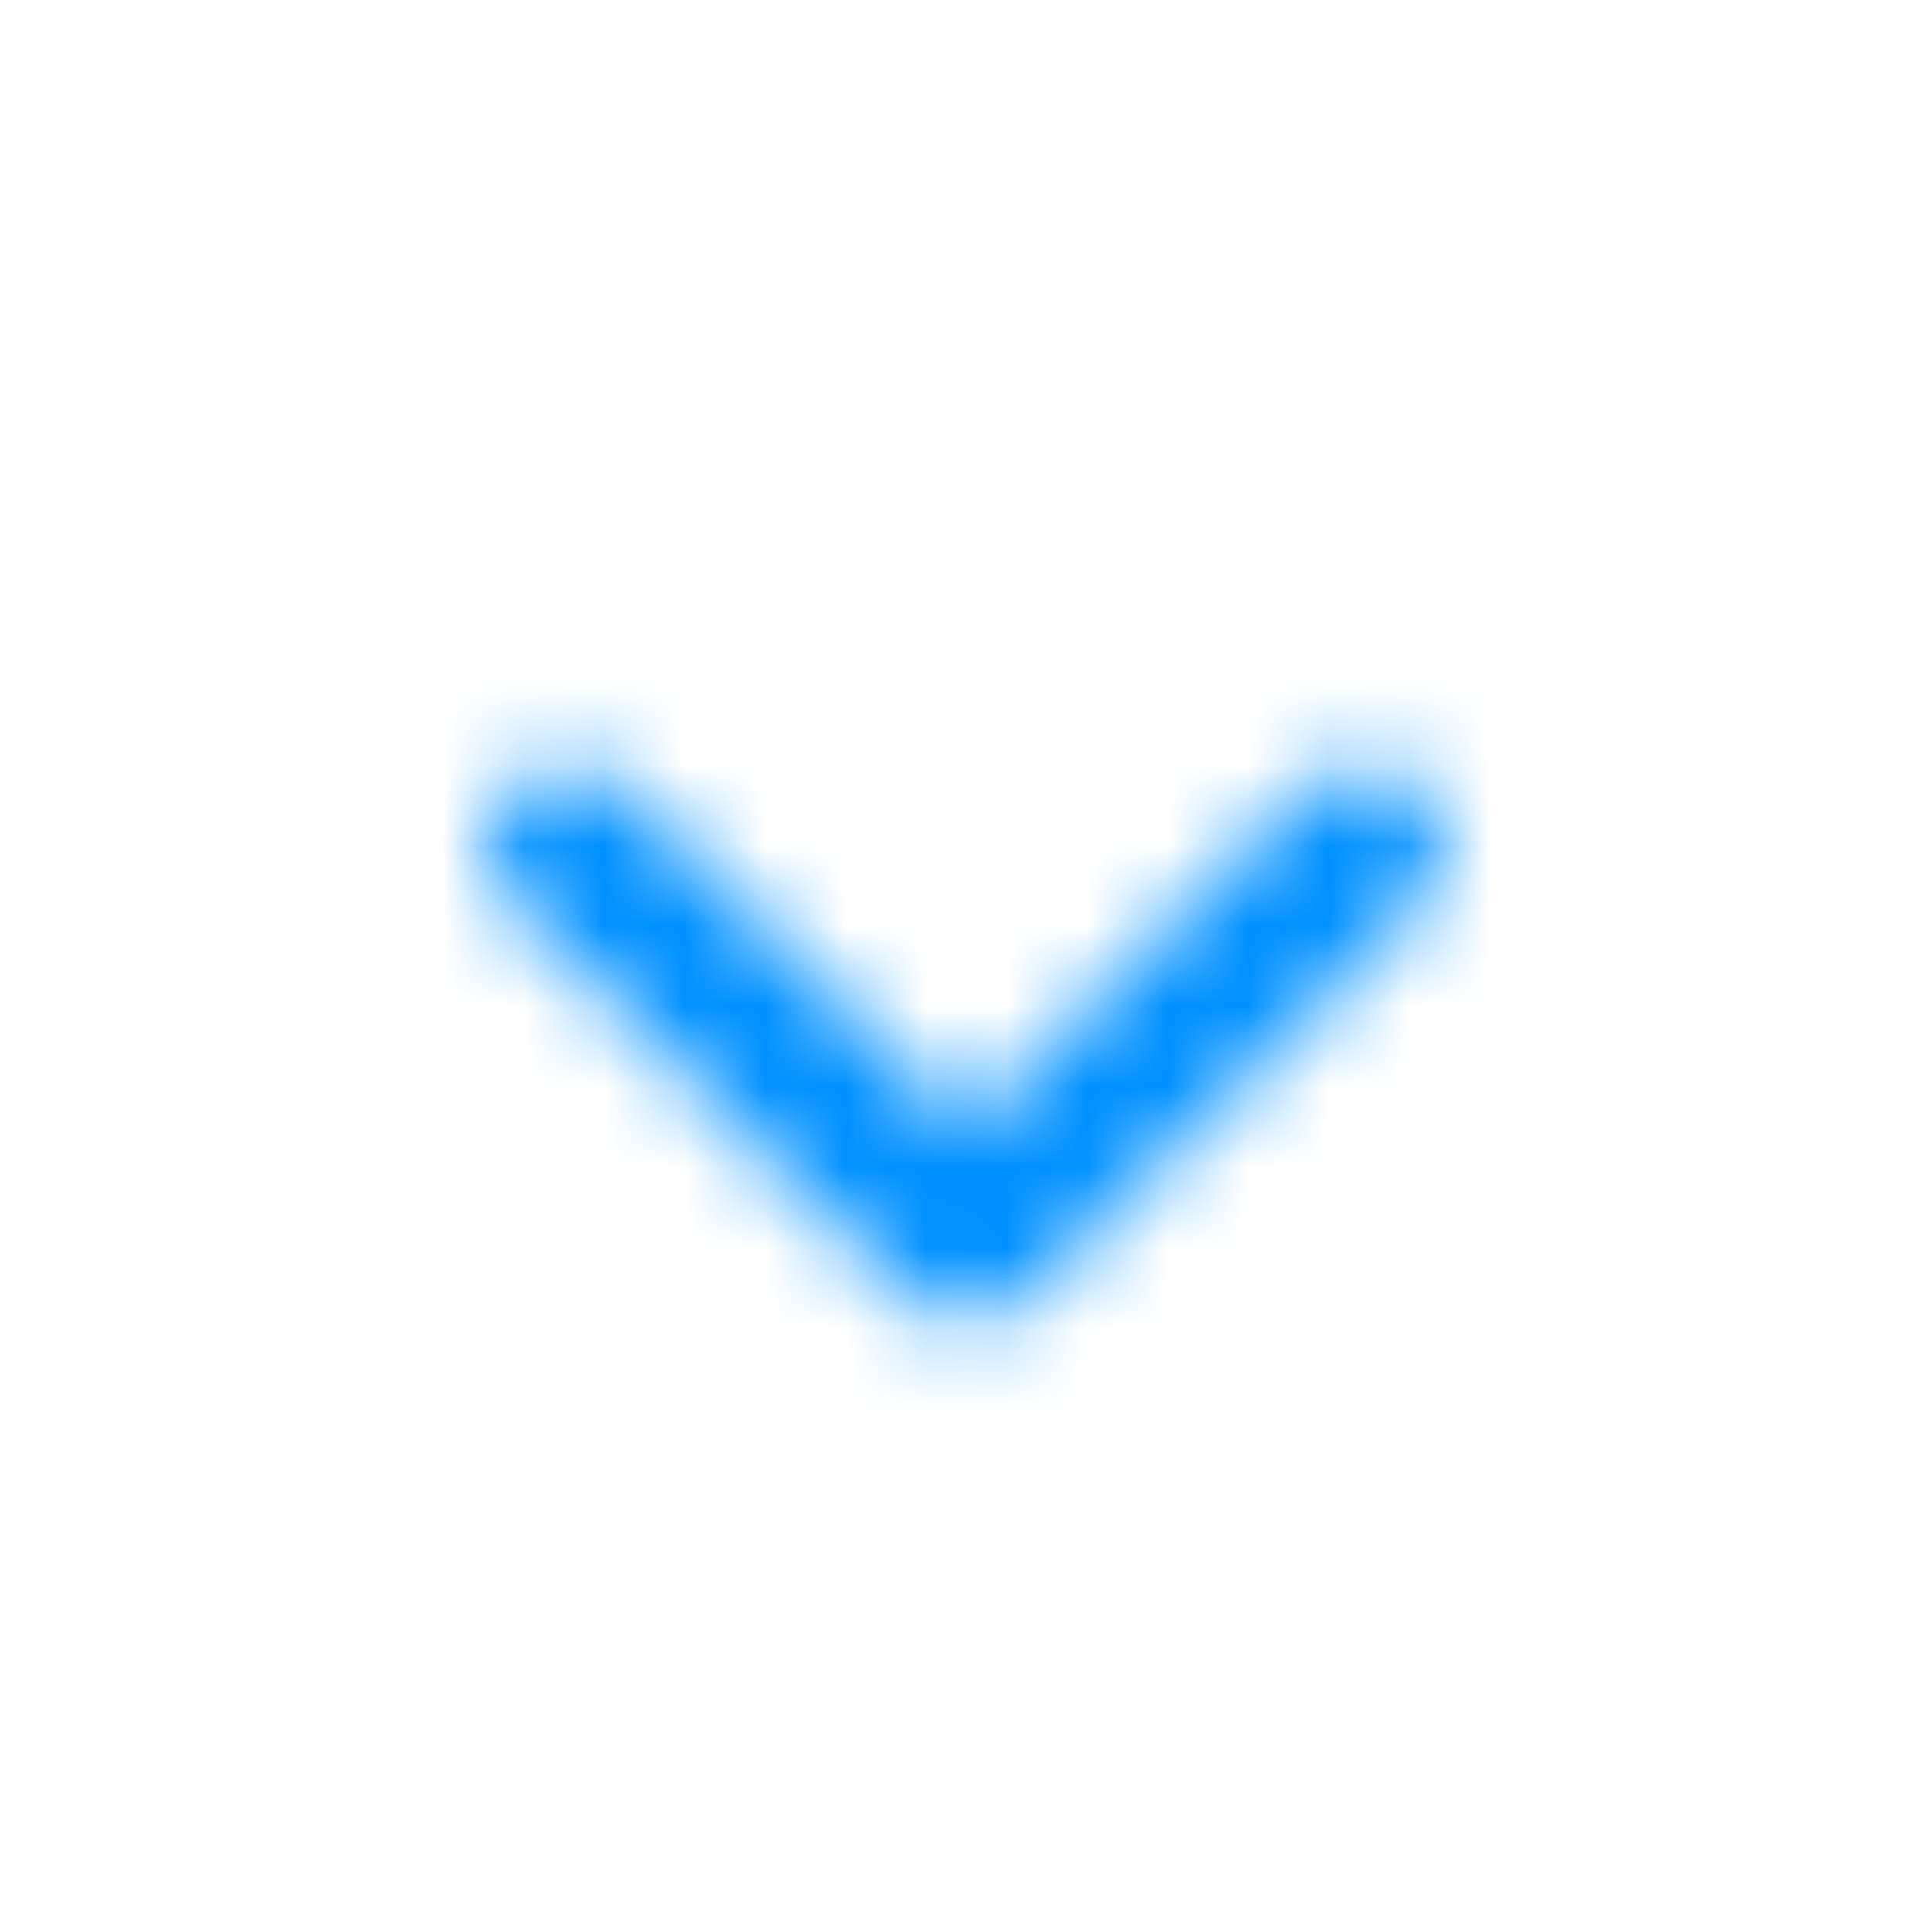 <svg xmlns="http://www.w3.org/2000/svg" xmlns:xlink="http://www.w3.org/1999/xlink" width="24" height="24" viewBox="0 0 24 24">
    <defs>
        <path id="prefix__a" d="M.347.797C.71.434 1.282.408 1.674.719l.087.078 4.243 4.242L10.247.797c.362-.363.934-.389 1.327-.078l.087.078c.362.362.388.934.078 1.327l-.078.087-4.95 4.95c-.363.362-.934.388-1.327.078l-.087-.078-4.95-4.95c-.39-.39-.39-1.024 0-1.414z"/>
    </defs>
    <g fill="none" fill-rule="evenodd" transform="translate(6 9)">
        <mask id="prefix__b" fill="#fff">
            <use xlink:href="#prefix__a"/>
        </mask>
        <g fill="#0090FF" mask="url(#prefix__b)">
            <path d="M0 0H24V24H0z" transform="rotate(90 13.5 4.5)"/>
        </g>
    </g>
</svg>
